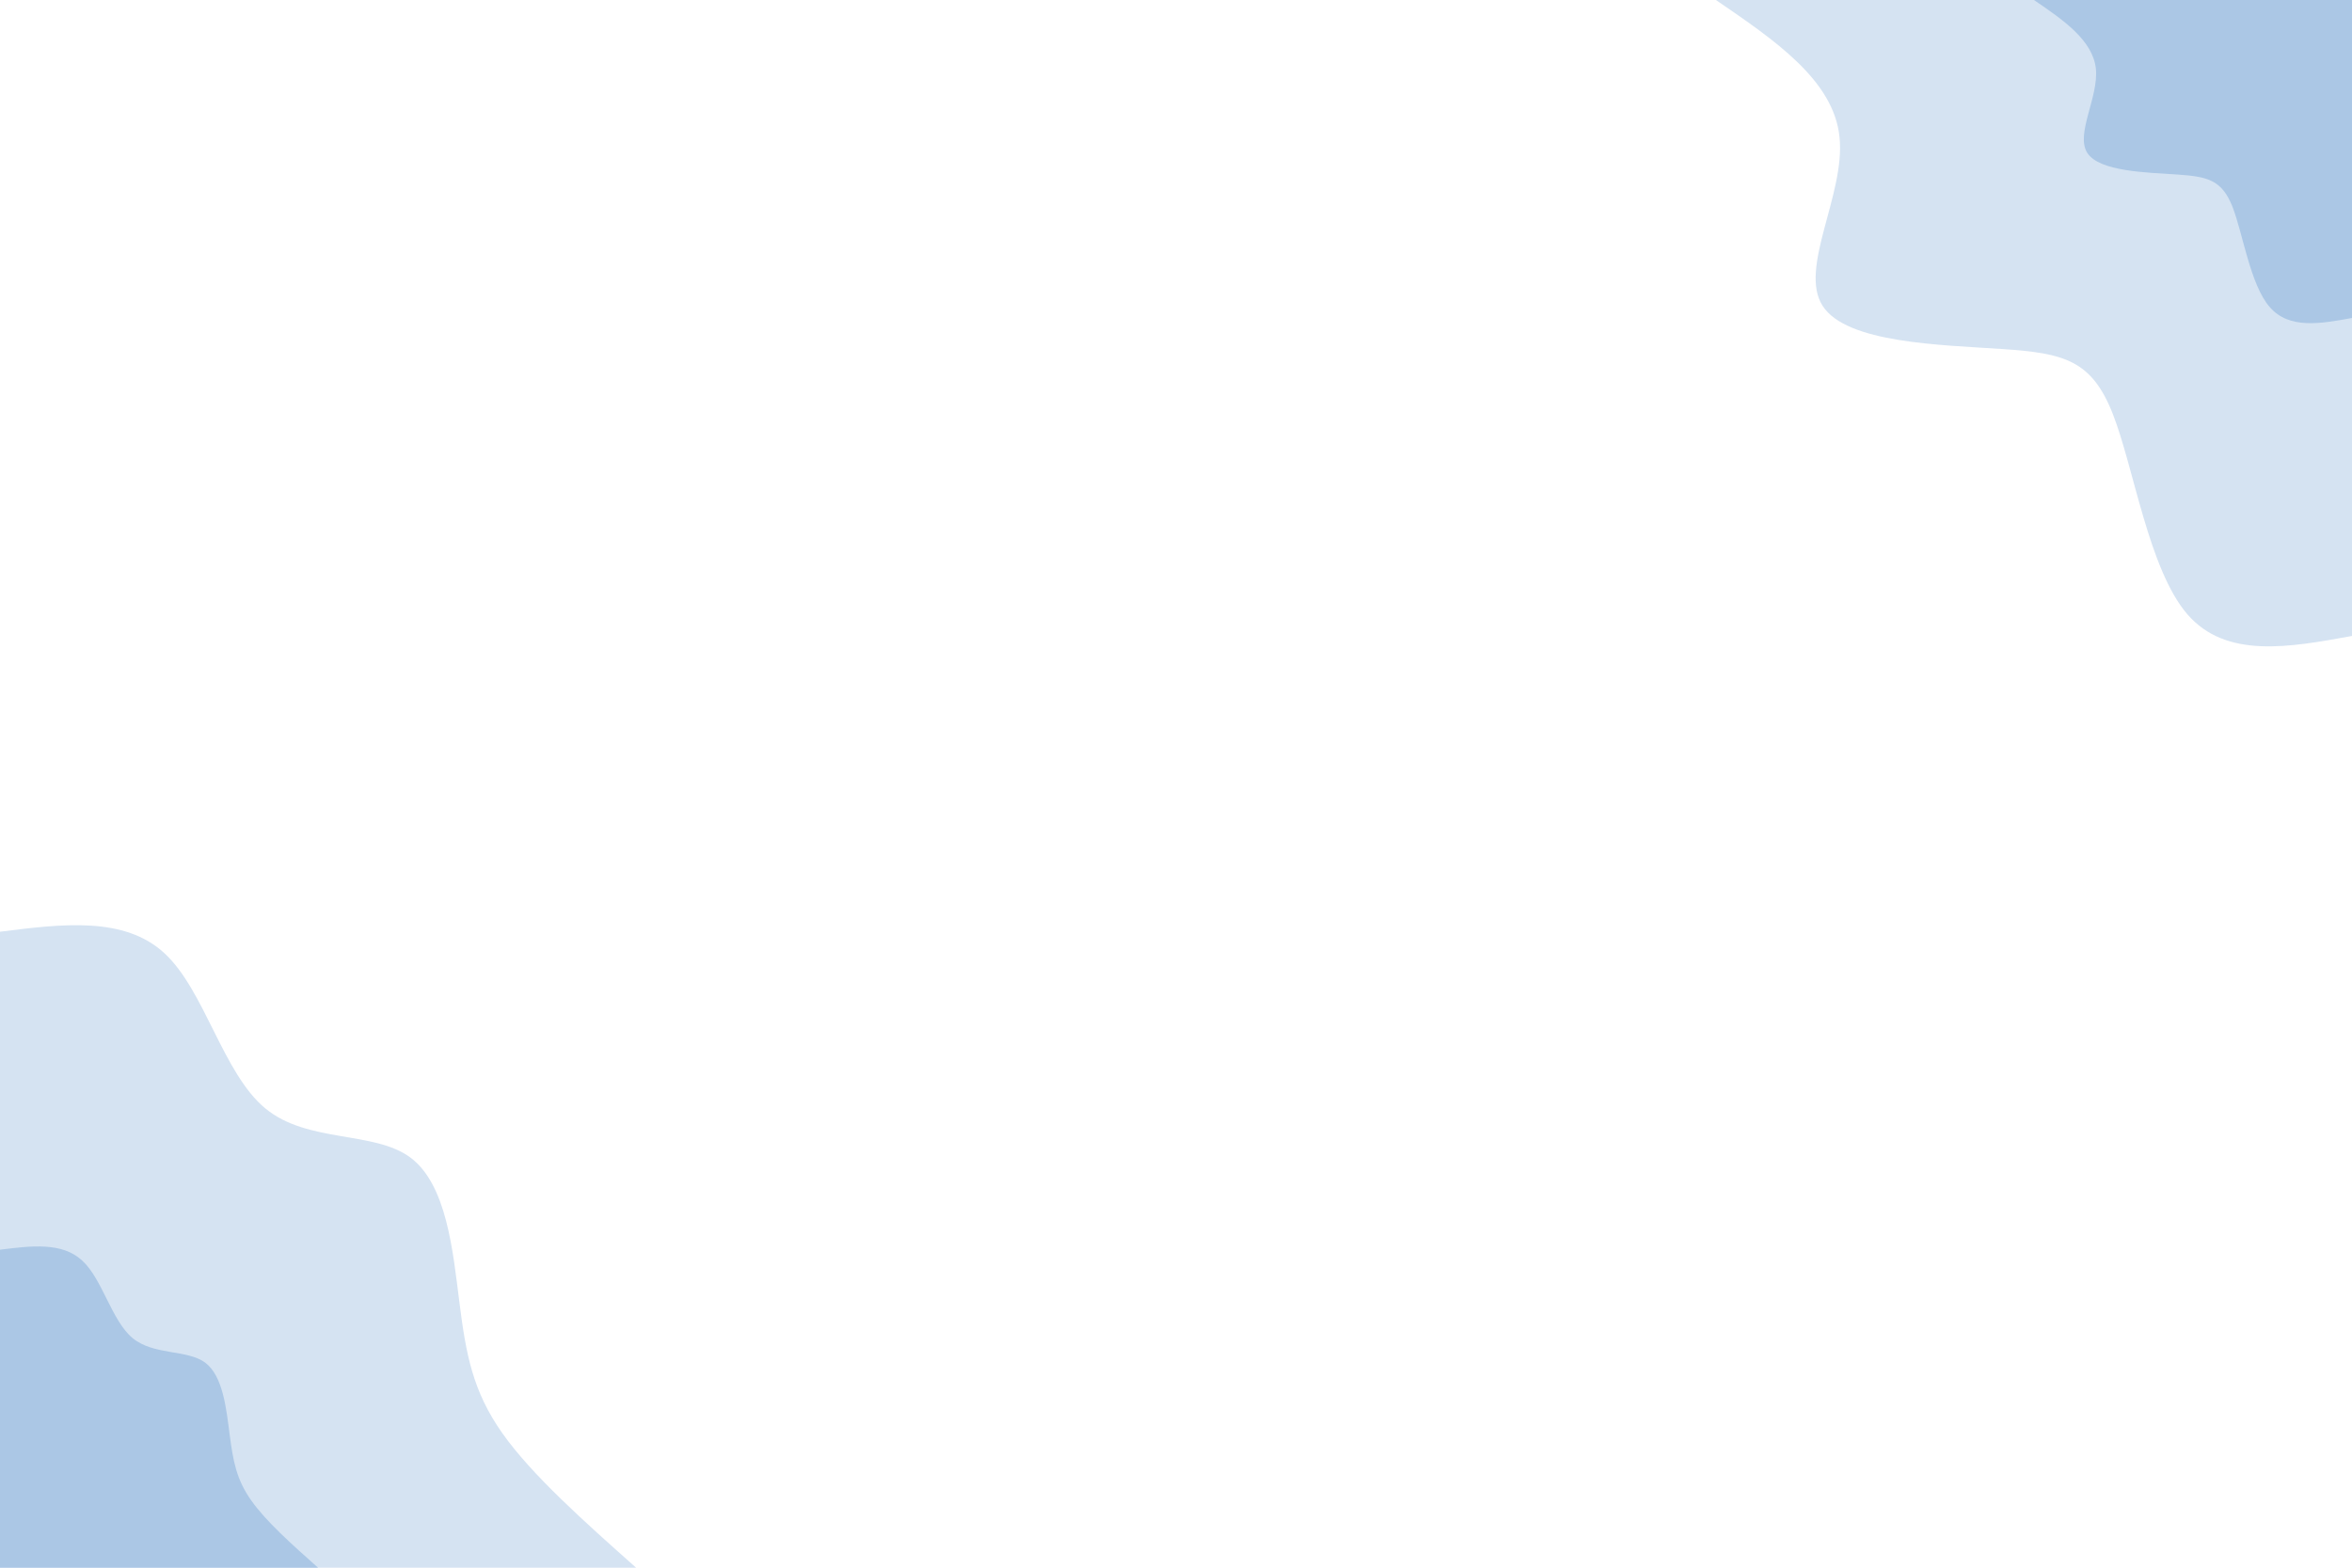 <svg id="visual" viewBox="0 0 900 600" width="900" height="600" xmlns="http://www.w3.org/2000/svg" xmlns:xlink="http://www.w3.org/1999/xlink" version="1.1"><rect x="0" y="0" width="900" height="600" fill="#fff"></rect><defs><linearGradient id="grad1_0" x1="33.3%" y1="0%" x2="100%" y2="100%"><stop offset="20%" stop-color="#abc7e5" stop-opacity="1"></stop><stop offset="80%" stop-color="#abc7e5" stop-opacity="1"></stop></linearGradient></defs><defs><linearGradient id="grad1_1" x1="33.3%" y1="0%" x2="100%" y2="100%"><stop offset="20%" stop-color="#abc7e5" stop-opacity="1"></stop><stop offset="80%" stop-color="#ffffff" stop-opacity="1"></stop></linearGradient></defs><defs><linearGradient id="grad2_0" x1="0%" y1="0%" x2="66.7%" y2="100%"><stop offset="20%" stop-color="#abc7e5" stop-opacity="1"></stop><stop offset="80%" stop-color="#abc7e5" stop-opacity="1"></stop></linearGradient></defs><defs><linearGradient id="grad2_1" x1="0%" y1="0%" x2="66.7%" y2="100%"><stop offset="20%" stop-color="#ffffff" stop-opacity="1"></stop><stop offset="80%" stop-color="#abc7e5" stop-opacity="1"></stop></linearGradient></defs><g transform="translate(900, 0)"><path d="M0 243.4C-24.1 247.8 -48.2 252.2 -63 235.1C-77.8 217.9 -83.4 179.2 -91.5 158.5C-99.6 137.8 -110.2 135.2 -133.6 133.6C-157.1 132 -193.5 131.4 -202.6 117C-211.8 102.6 -193.8 74.3 -196.1 52.5C-198.3 30.7 -220.9 15.4 -243.4 0L0 0Z" fill="#d5e3f2"></path><path d="M0 121.7C-12 123.9 -24.1 126.1 -31.5 117.5C-38.9 109 -41.7 89.6 -45.7 79.2C-49.8 68.9 -55.1 67.6 -66.8 66.8C-78.6 66 -96.7 65.7 -101.3 58.5C-105.9 51.3 -96.9 37.2 -98 26.3C-99.2 15.4 -110.4 7.7 -121.7 0L0 0Z" fill="#abc7e5"></path></g><g transform="translate(0, 600)"><path d="M0 -243.4C23.8 -246.4 47.6 -249.4 63 -235.1C78.4 -220.8 85.3 -189.2 101.5 -175.8C117.7 -162.4 143.1 -167.3 157 -157C170.9 -146.7 173.3 -121.3 175.8 -101.5C178.3 -81.7 180.9 -67.5 192.2 -51.5C203.5 -35.5 223.4 -17.8 243.4 0L0 0Z" fill="#d5e3f2"></path><path d="M0 -121.7C11.9 -123.2 23.8 -124.7 31.5 -117.5C39.2 -110.4 42.7 -94.6 50.7 -87.9C58.8 -81.2 71.5 -83.6 78.5 -78.5C85.4 -73.3 86.6 -60.7 87.9 -50.8C89.2 -40.8 90.5 -33.7 96.1 -25.8C101.7 -17.8 111.7 -8.9 121.7 0L0 0Z" fill="#abc7e5"></path></g></svg>